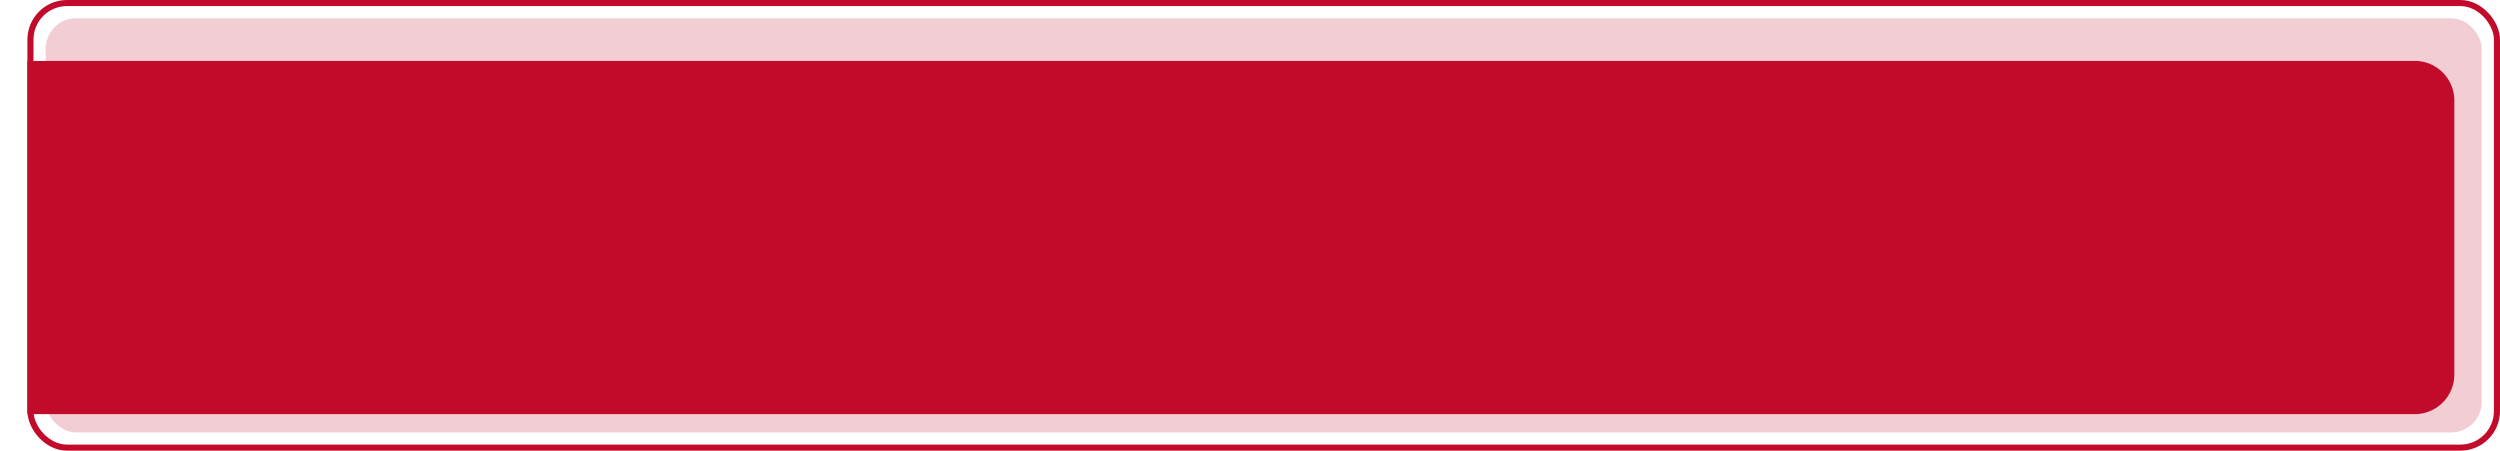 <svg xmlns="http://www.w3.org/2000/svg" xmlns:xlink="http://www.w3.org/1999/xlink" width="821" height="148" viewBox="0 0 821 148"><defs><style>.a,.c{fill:#c20a2b;}.a{opacity:0.2;}.b,.e{fill:none;}.b{stroke:#c20a2b;stroke-width:2px;}.d{stroke:none;}.f{filter:url(#a);}</style><filter id="a" x="0" y="11" width="815" height="134" filterUnits="userSpaceOnUse"><feOffset dy="3" input="SourceAlpha"/><feGaussianBlur stdDeviation="3" result="b"/><feFlood flood-opacity="0.161"/><feComposite operator="in" in2="b"/><feComposite in="SourceGraphic"/></filter></defs><g transform="translate(-959 -552)"><rect class="a" width="800" height="136" rx="10" transform="translate(1774 694) rotate(180)"/><g class="b" transform="translate(1780 700) rotate(180)"><rect class="d" width="812" height="148" rx="13"/><rect class="e" x="1" y="1" width="810" height="146" rx="12"/></g><g class="f" transform="matrix(1, 0, 0, 1, 959, 552)"><path class="c" d="M13,0H797a0,0,0,0,1,0,0V116a0,0,0,0,1,0,0H13A13,13,0,0,1,0,103V13A13,13,0,0,1,13,0Z" transform="translate(806 133) rotate(180)"/></g></g></svg>